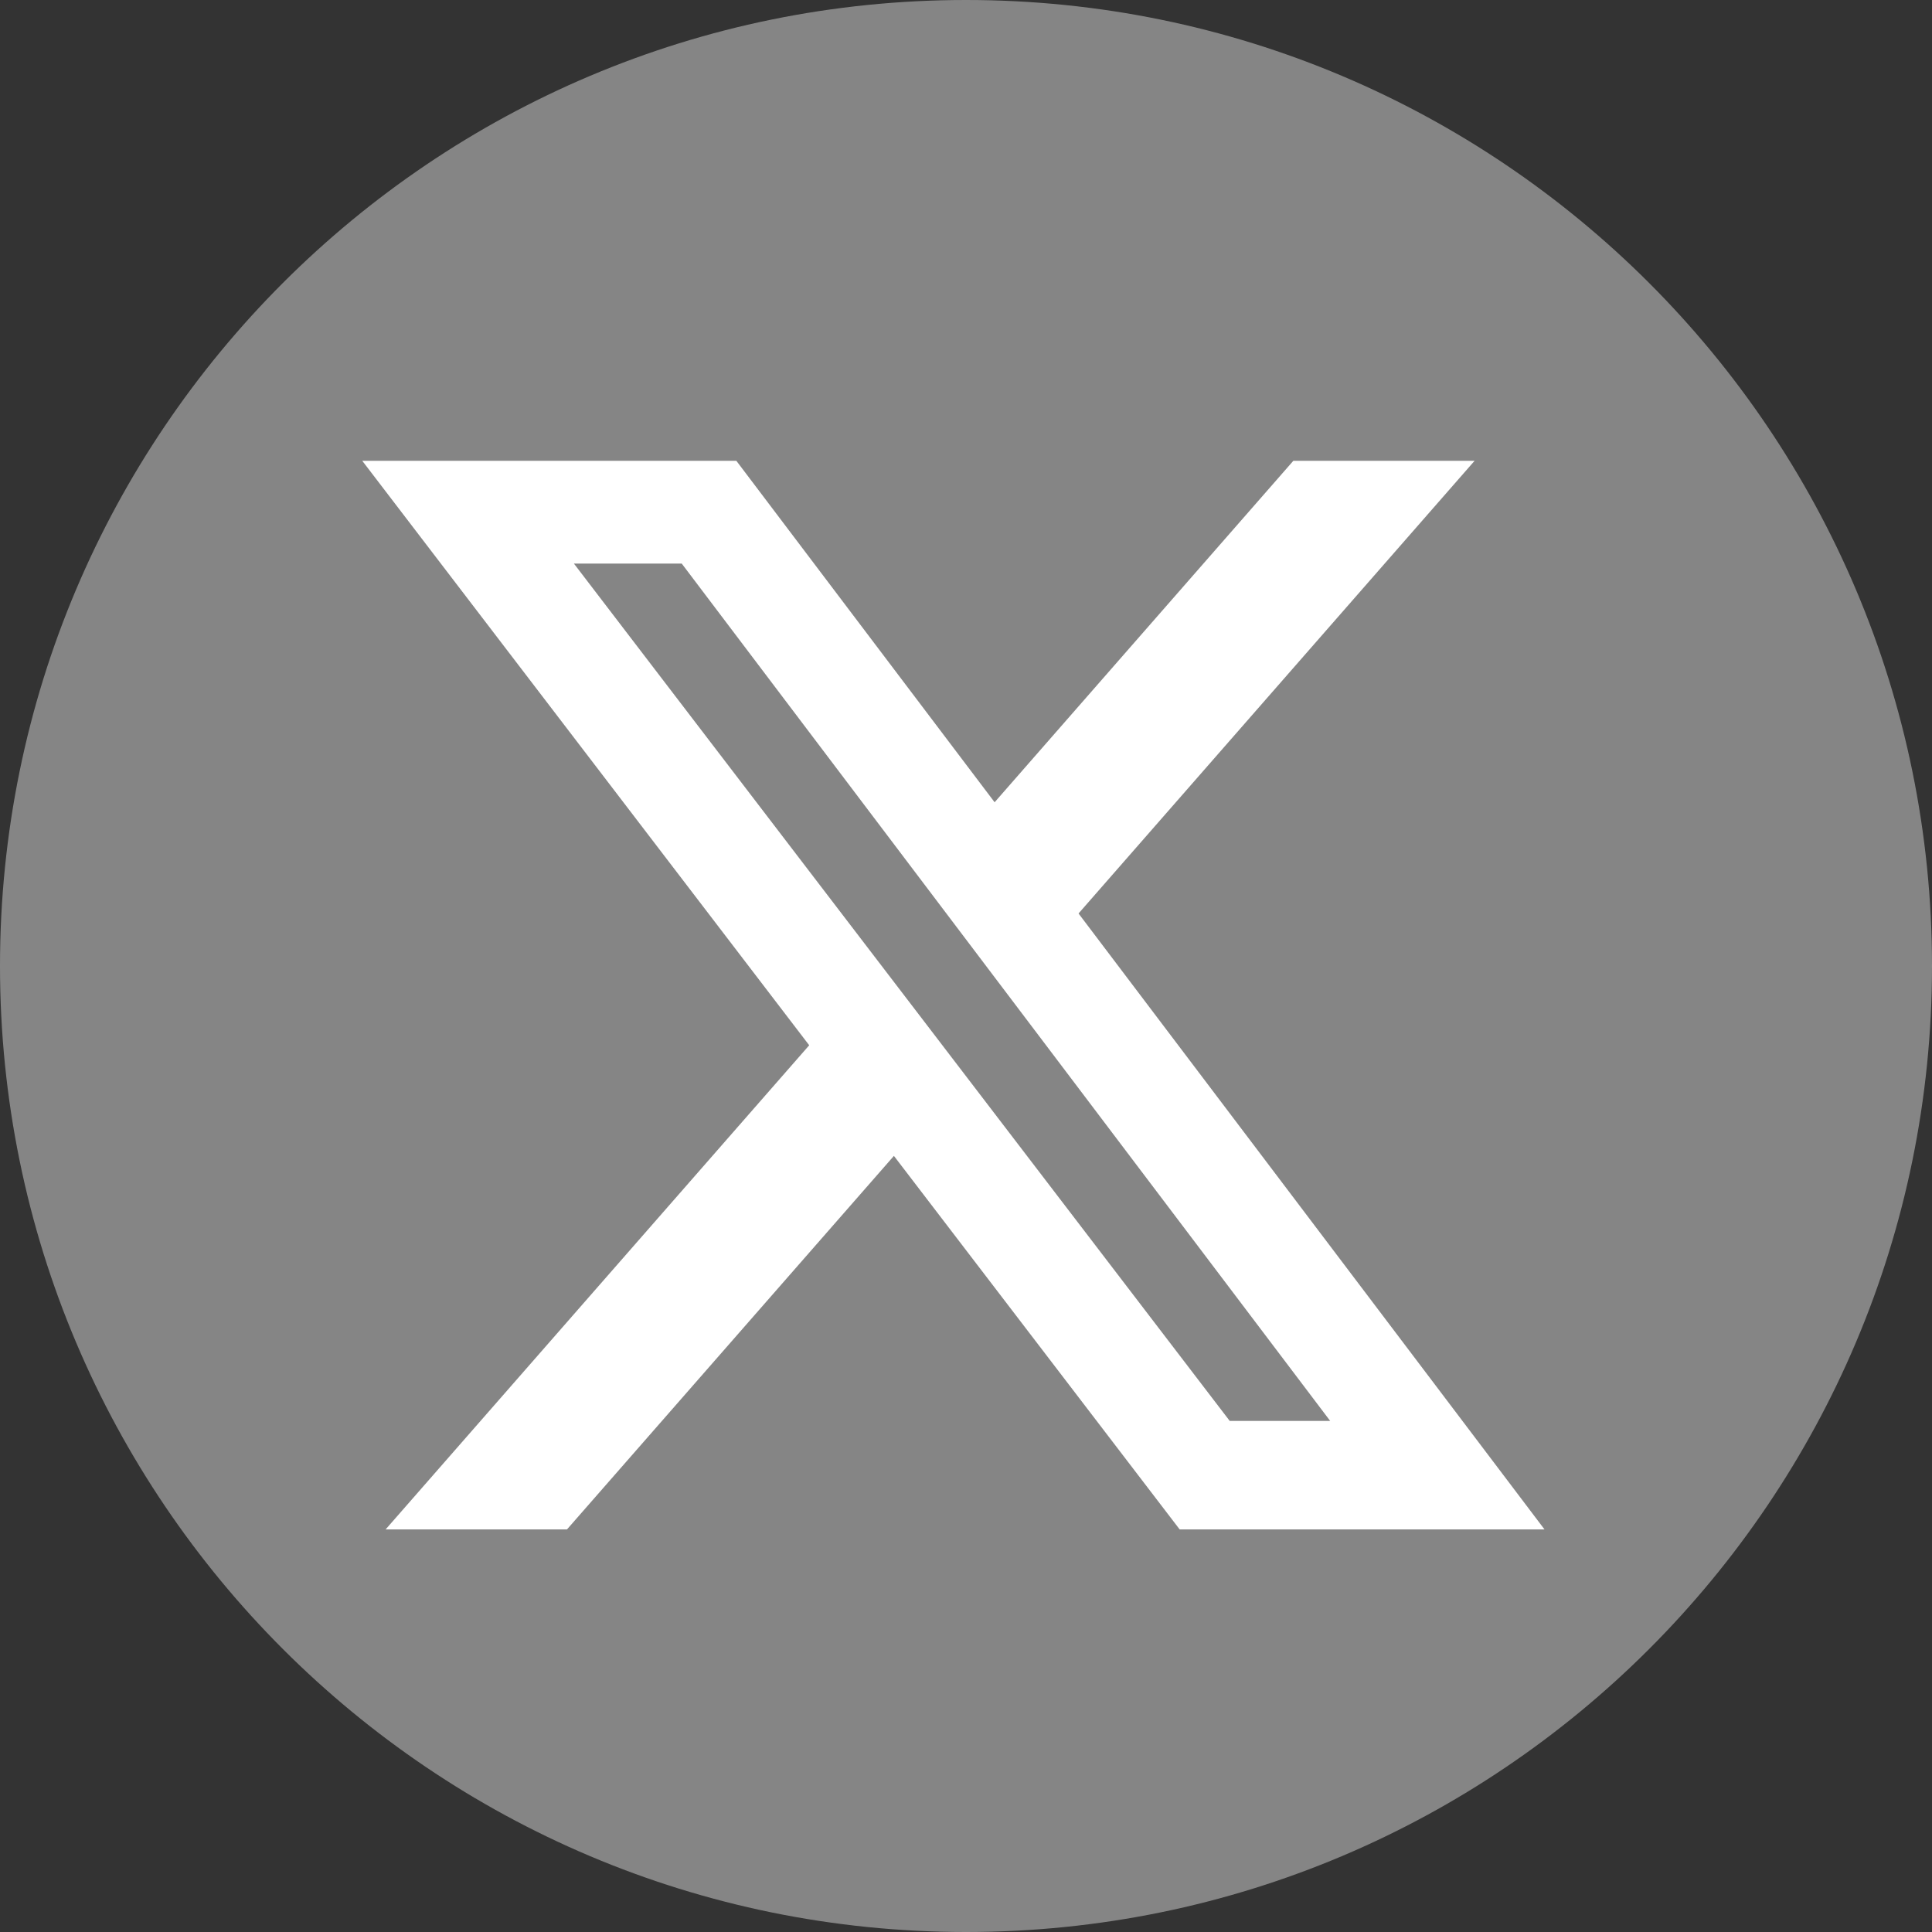 <svg width="32" height="32" viewBox="0 0 32 32" fill="none" xmlns="http://www.w3.org/2000/svg">
<rect x="0" y="0" width="32" height="32" fill="#333333" stroke="none"/>
<path opacity="0.5" fill-rule="evenodd" clip-rule="evenodd" d="M0 16C0 7.163 7.163 0 16 0C24.837 0 32 7.163 32 16C32 24.837 24.837 32 16 32C7.163 32 0 24.837 0 16Z" fill="#D9D9D9"/>
<path d="M21.422 7.632H24.424L17.864 15.13L25.582 25.332H19.539L14.806 19.145L9.391 25.332H6.387L13.403 17.313L6 7.632H12.196L16.474 13.288L21.422 7.632ZM20.368 23.535H22.032L11.292 9.335H9.506L20.368 23.535Z" fill="white"/>
</svg>
